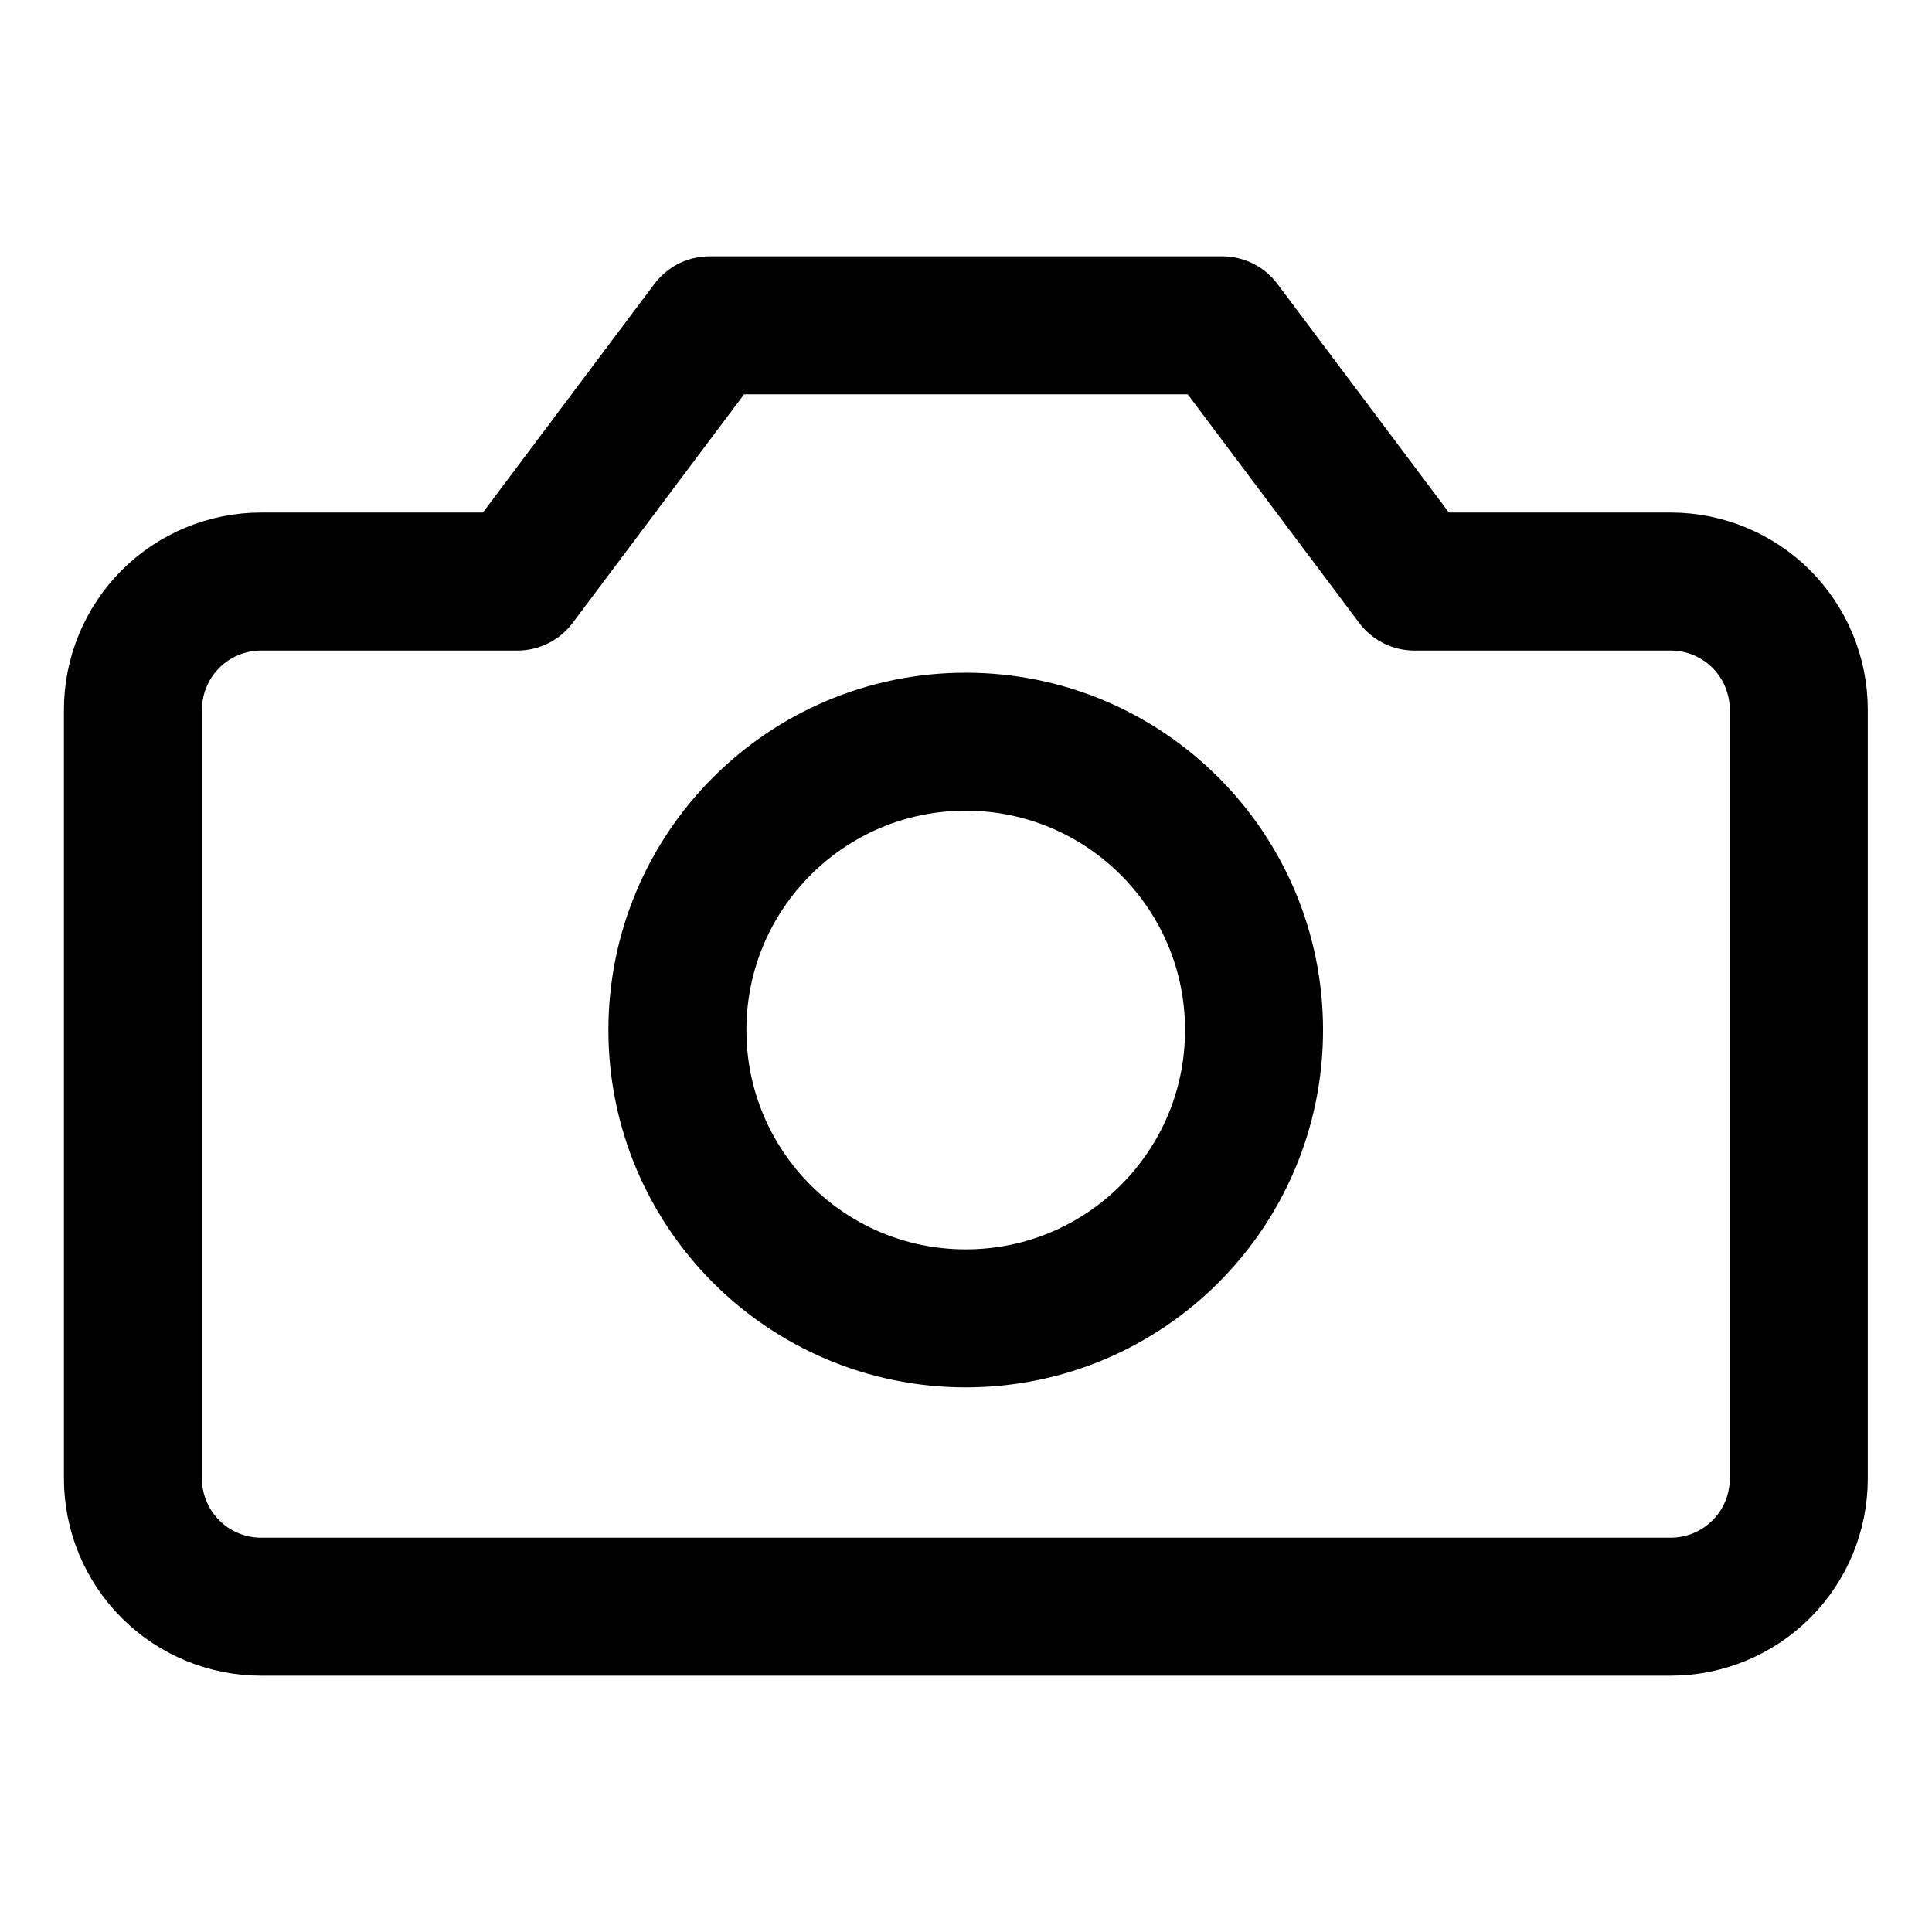 <svg width="21" height="21" viewBox="0 0 21 21" fill="none" xmlns="http://www.w3.org/2000/svg">
<path d="M19.552 7.714C19.552 7.345 19.406 6.991 19.145 6.729C18.883 6.468 18.529 6.321 18.16 6.321H15.374L13.285 3.536H7.713L5.624 6.321H2.838C2.469 6.321 2.114 6.468 1.853 6.729C1.592 6.991 1.445 7.345 1.445 7.714V16.071C1.445 16.441 1.592 16.795 1.853 17.056C2.114 17.317 2.469 17.464 2.838 17.464H18.16C18.529 17.464 18.883 17.317 19.145 17.056C19.406 16.795 19.552 16.441 19.552 16.071V7.714Z" stroke="black" stroke-width="1.5" stroke-linecap="round" stroke-linejoin="round"/>
<path d="M10.497 14.33C12.228 14.33 13.631 12.927 13.631 11.196C13.631 9.466 12.228 8.062 10.497 8.062C8.766 8.062 7.363 9.466 7.363 11.196C7.363 12.927 8.766 14.33 10.497 14.33Z" stroke="black" stroke-width="1.5" stroke-linecap="round" stroke-linejoin="round"/>
</svg>
